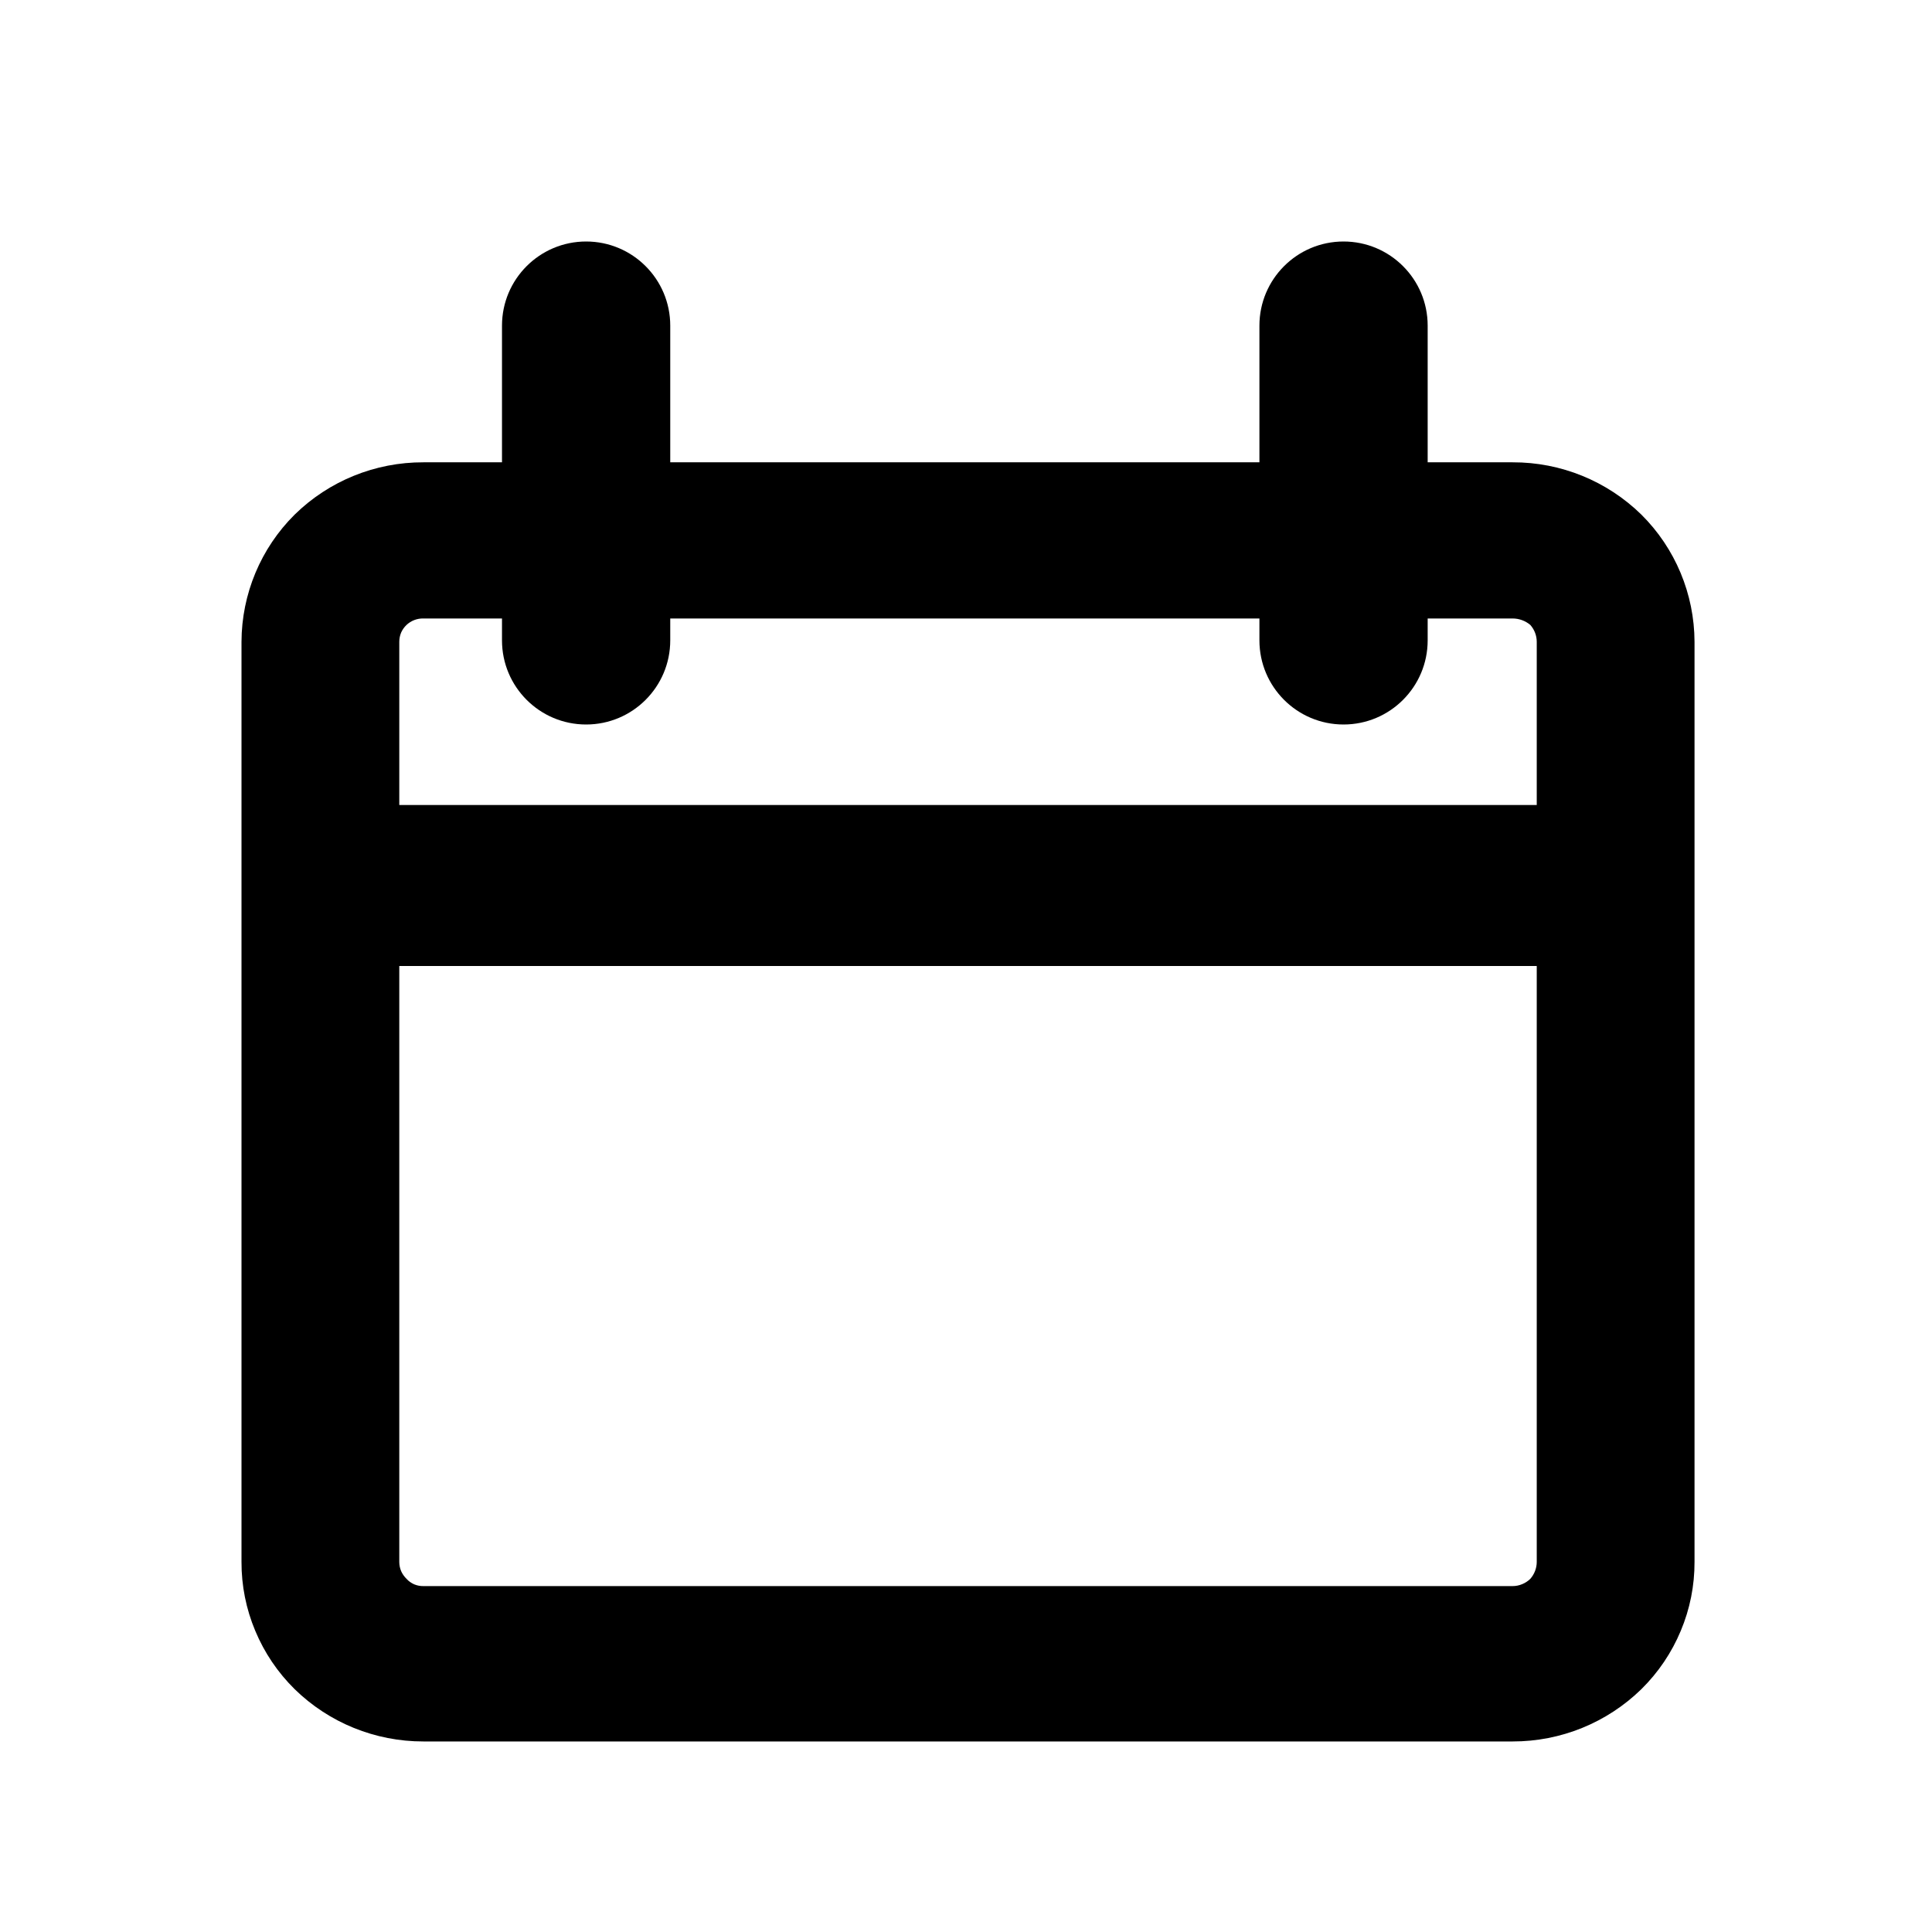 <svg width="24" height="24" viewBox="0 0 24 24" >
<path d="M20.39 6.393C19.962 5.974 19.388 5.741 18.79 5.743H5.26C4.662 5.741 4.087 5.974 3.66 6.393C3.239 6.811 3.002 7.379 3 7.973V19.402C2.999 19.697 3.057 19.988 3.171 20.259C3.284 20.53 3.45 20.776 3.66 20.983C4.087 21.401 4.662 21.634 5.26 21.633H18.79C19.388 21.634 19.962 21.401 20.39 20.983C20.6 20.776 20.766 20.53 20.879 20.259C20.993 19.988 21.051 19.697 21.05 19.402V7.973C21.048 7.379 20.811 6.811 20.39 6.393ZM4.96 7.973C4.96 7.933 4.968 7.894 4.983 7.858C4.999 7.822 5.022 7.79 5.05 7.763C5.107 7.71 5.182 7.681 5.26 7.683H18.79C18.87 7.683 18.948 7.711 19.01 7.763C19.061 7.821 19.09 7.895 19.09 7.973V19.402C19.09 19.48 19.061 19.555 19.01 19.613C18.981 19.641 18.947 19.664 18.909 19.679C18.871 19.695 18.831 19.703 18.79 19.703H5.26C5.221 19.704 5.181 19.696 5.145 19.681C5.109 19.665 5.076 19.642 5.05 19.613C5.022 19.585 4.999 19.553 4.983 19.517C4.968 19.481 4.96 19.442 4.96 19.402V7.973Z" />
<path d="M6.236 4.045C6.236 3.468 6.704 3 7.281 3C7.858 3 8.326 3.468 8.326 4.045V7.955C8.326 8.532 7.858 9 7.281 9C6.704 9 6.236 8.532 6.236 7.955V4.045Z" />
<path d="M15.645 4.045C15.645 3.468 16.113 3 16.69 3C17.267 3 17.735 3.468 17.735 4.045V7.955C17.735 8.532 17.267 9 16.69 9C16.113 9 15.645 8.532 15.645 7.955V4.045Z" />
<path d="M4.236 10H19.235V12H4.236V10Z" />
</svg>
